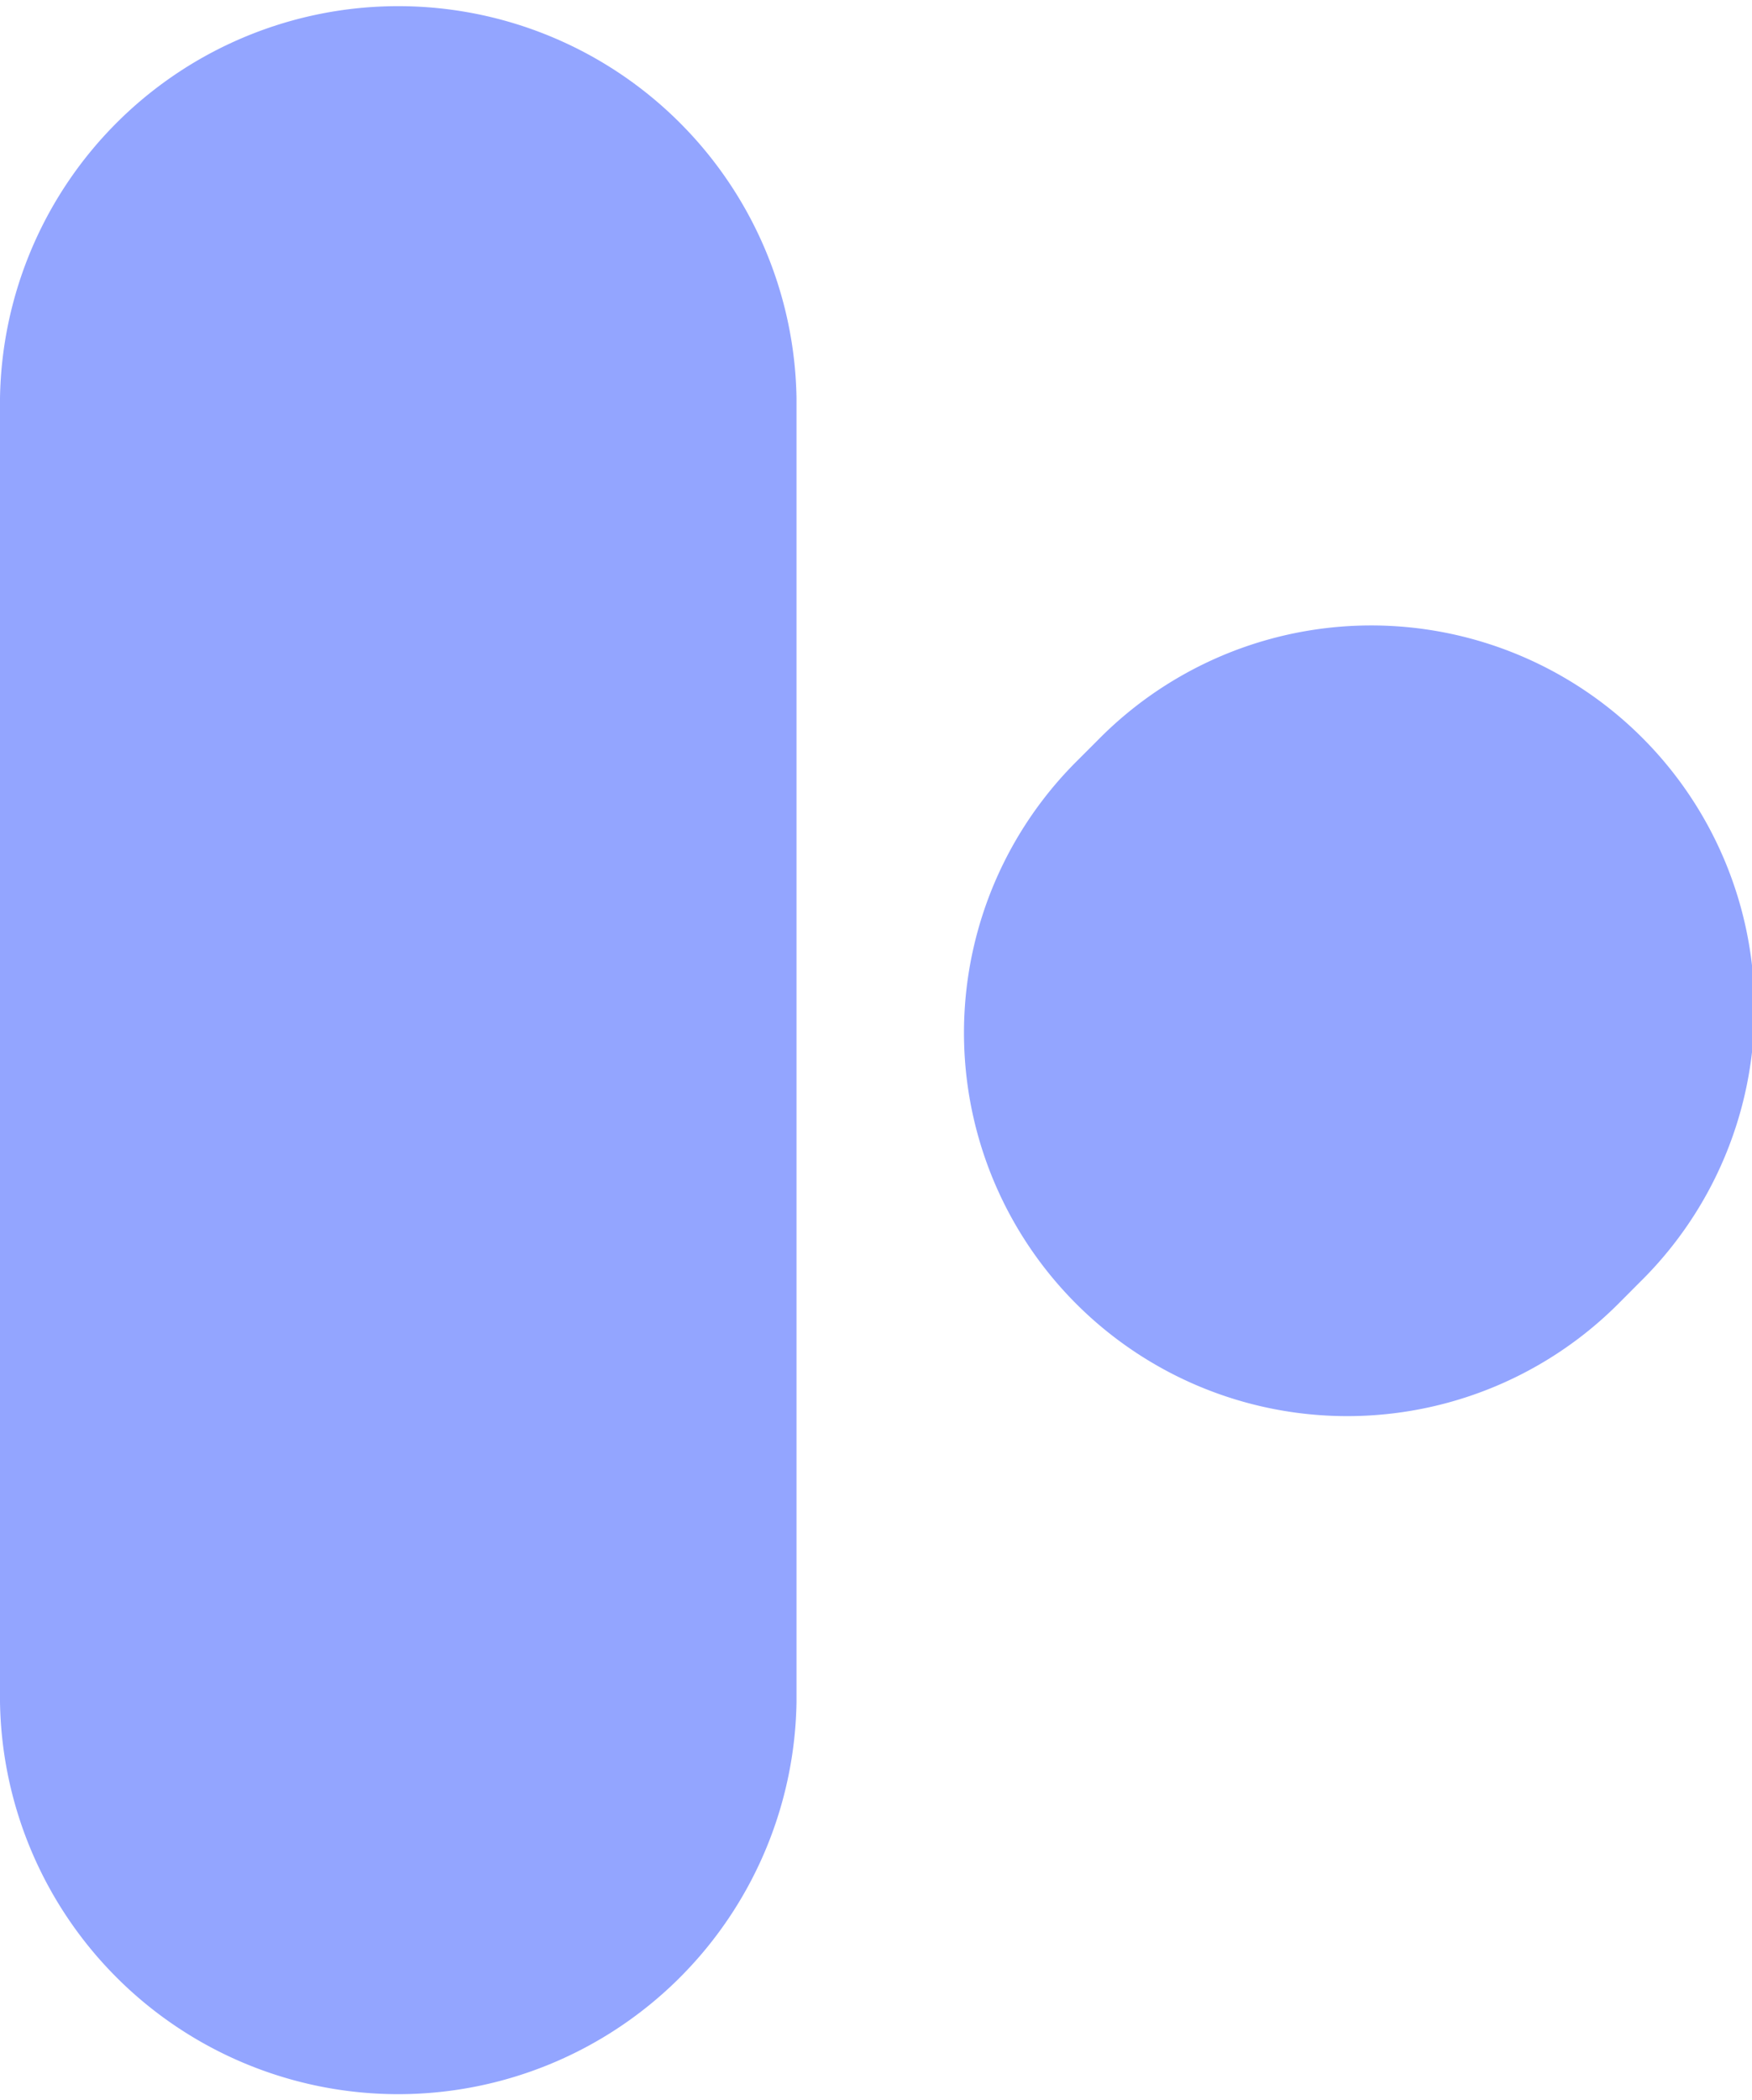 <svg xmlns="http://www.w3.org/2000/svg" width="18.395" height="22.047" viewBox="0 0 18.395 22.047">
  <defs>
    <style>
      .cls-1 {
        fill: #93a5ff;
      }
    </style>
  </defs>
  <path id="Union_40" data-name="Union 40" class="cls-1" d="M2954,1653.156v-13.684a4.182,4.182,0,0,1,8.363,0v13.684a4.182,4.182,0,0,1-8.363,0Zm11.3-4.179a4.024,4.024,0,0,1,0-5.691l.223-.223a4.024,4.024,0,1,1,5.69,5.691l-.222.223a4.024,4.024,0,0,1-5.691,0Z" transform="translate(-2954 -1635.29)"/>
</svg>
